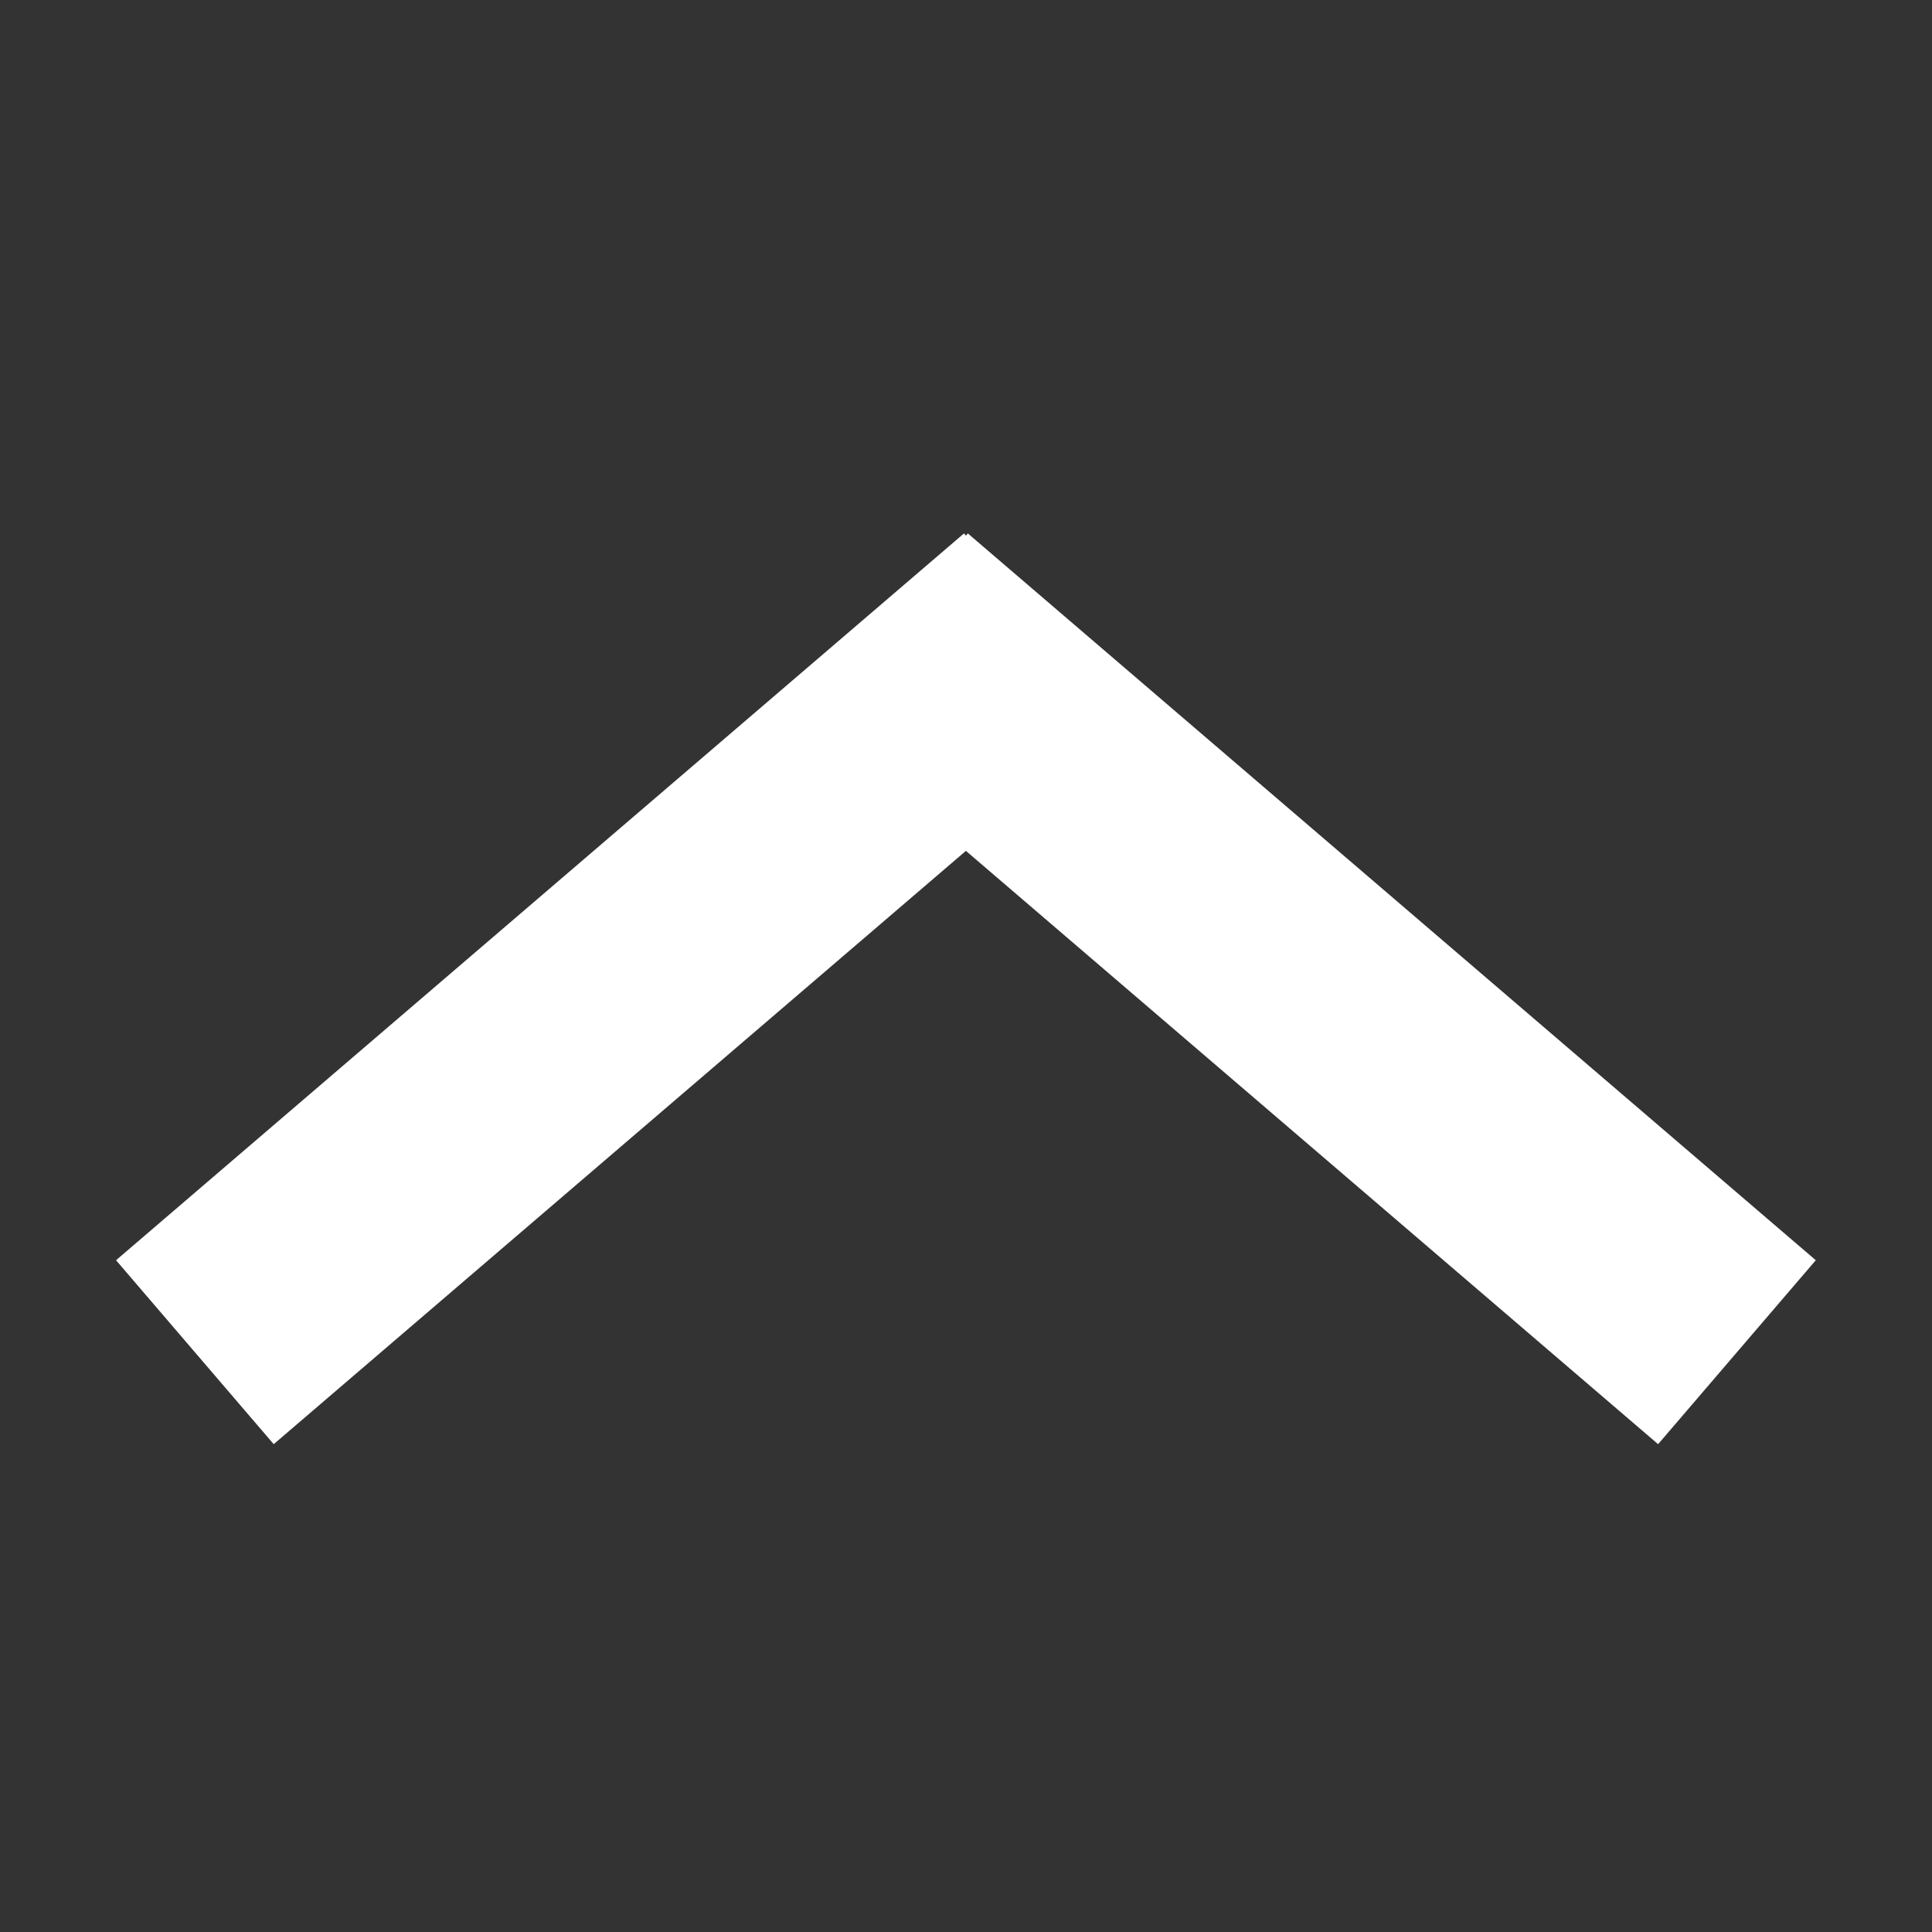 <?xml version="1.0" encoding="UTF-8" standalone="no"?>
<svg
   xmlns:dc="http://purl.org/dc/elements/1.1/"
   xmlns:cc="http://creativecommons.org/ns#"
   xmlns:rdf="http://www.w3.org/1999/02/22-rdf-syntax-ns#"
   xmlns:svg="http://www.w3.org/2000/svg"
   xmlns="http://www.w3.org/2000/svg"
   xmlns:sodipodi="http://sodipodi.sourceforge.net/DTD/sodipodi-0.dtd"
   xmlns:inkscape="http://www.inkscape.org/namespaces/inkscape"
   width="10"
   height="10"
   version="1.1"
   id="svg2"
   inkscape:version="0.48.4 r9939"
   sodipodi:docname="arrow_down_black.svg">
  <rect width="100%" height="100%" fill="#333333" stroke="none"/>
  <defs
     id="defs12" />
  <sodipodi:namedview
     pagecolor="#ffffff"
     bordercolor="#666666"
     borderopacity="1"
     objecttolerance="10"
     gridtolerance="10"
     guidetolerance="10"
     inkscape:pageopacity="0"
     inkscape:pageshadow="2"
     inkscape:window-width="1367"
     inkscape:window-height="891"
     id="namedview10"
     showgrid="false"
     inkscape:zoom="47.2"
     inkscape:cx="5.2172894"
     inkscape:cy="4.1899259"
     inkscape:window-x="0"
     inkscape:window-y="0"
     inkscape:window-maximized="0"
     inkscape:current-layer="g4" />
  <g
     id="g4"
     transform="matrix(0.627,0,0,0.627,0.297,3.237)">
    <line
       x1="1.135"
       y1="6"
       x2="8.135"
       y2="-6.2172489e-015"
       id="line6"
       style="fill:#ffffff;stroke:#ffffff;stroke-width:2" />
    <line
       x1="6.865"
       y1="-6.2172489e-015"
       x2="13.865"
       y2="6"
       id="line8"
       style="fill:#ffffff;stroke:#ffffff;stroke-width:2" />
  </g>
</svg>
